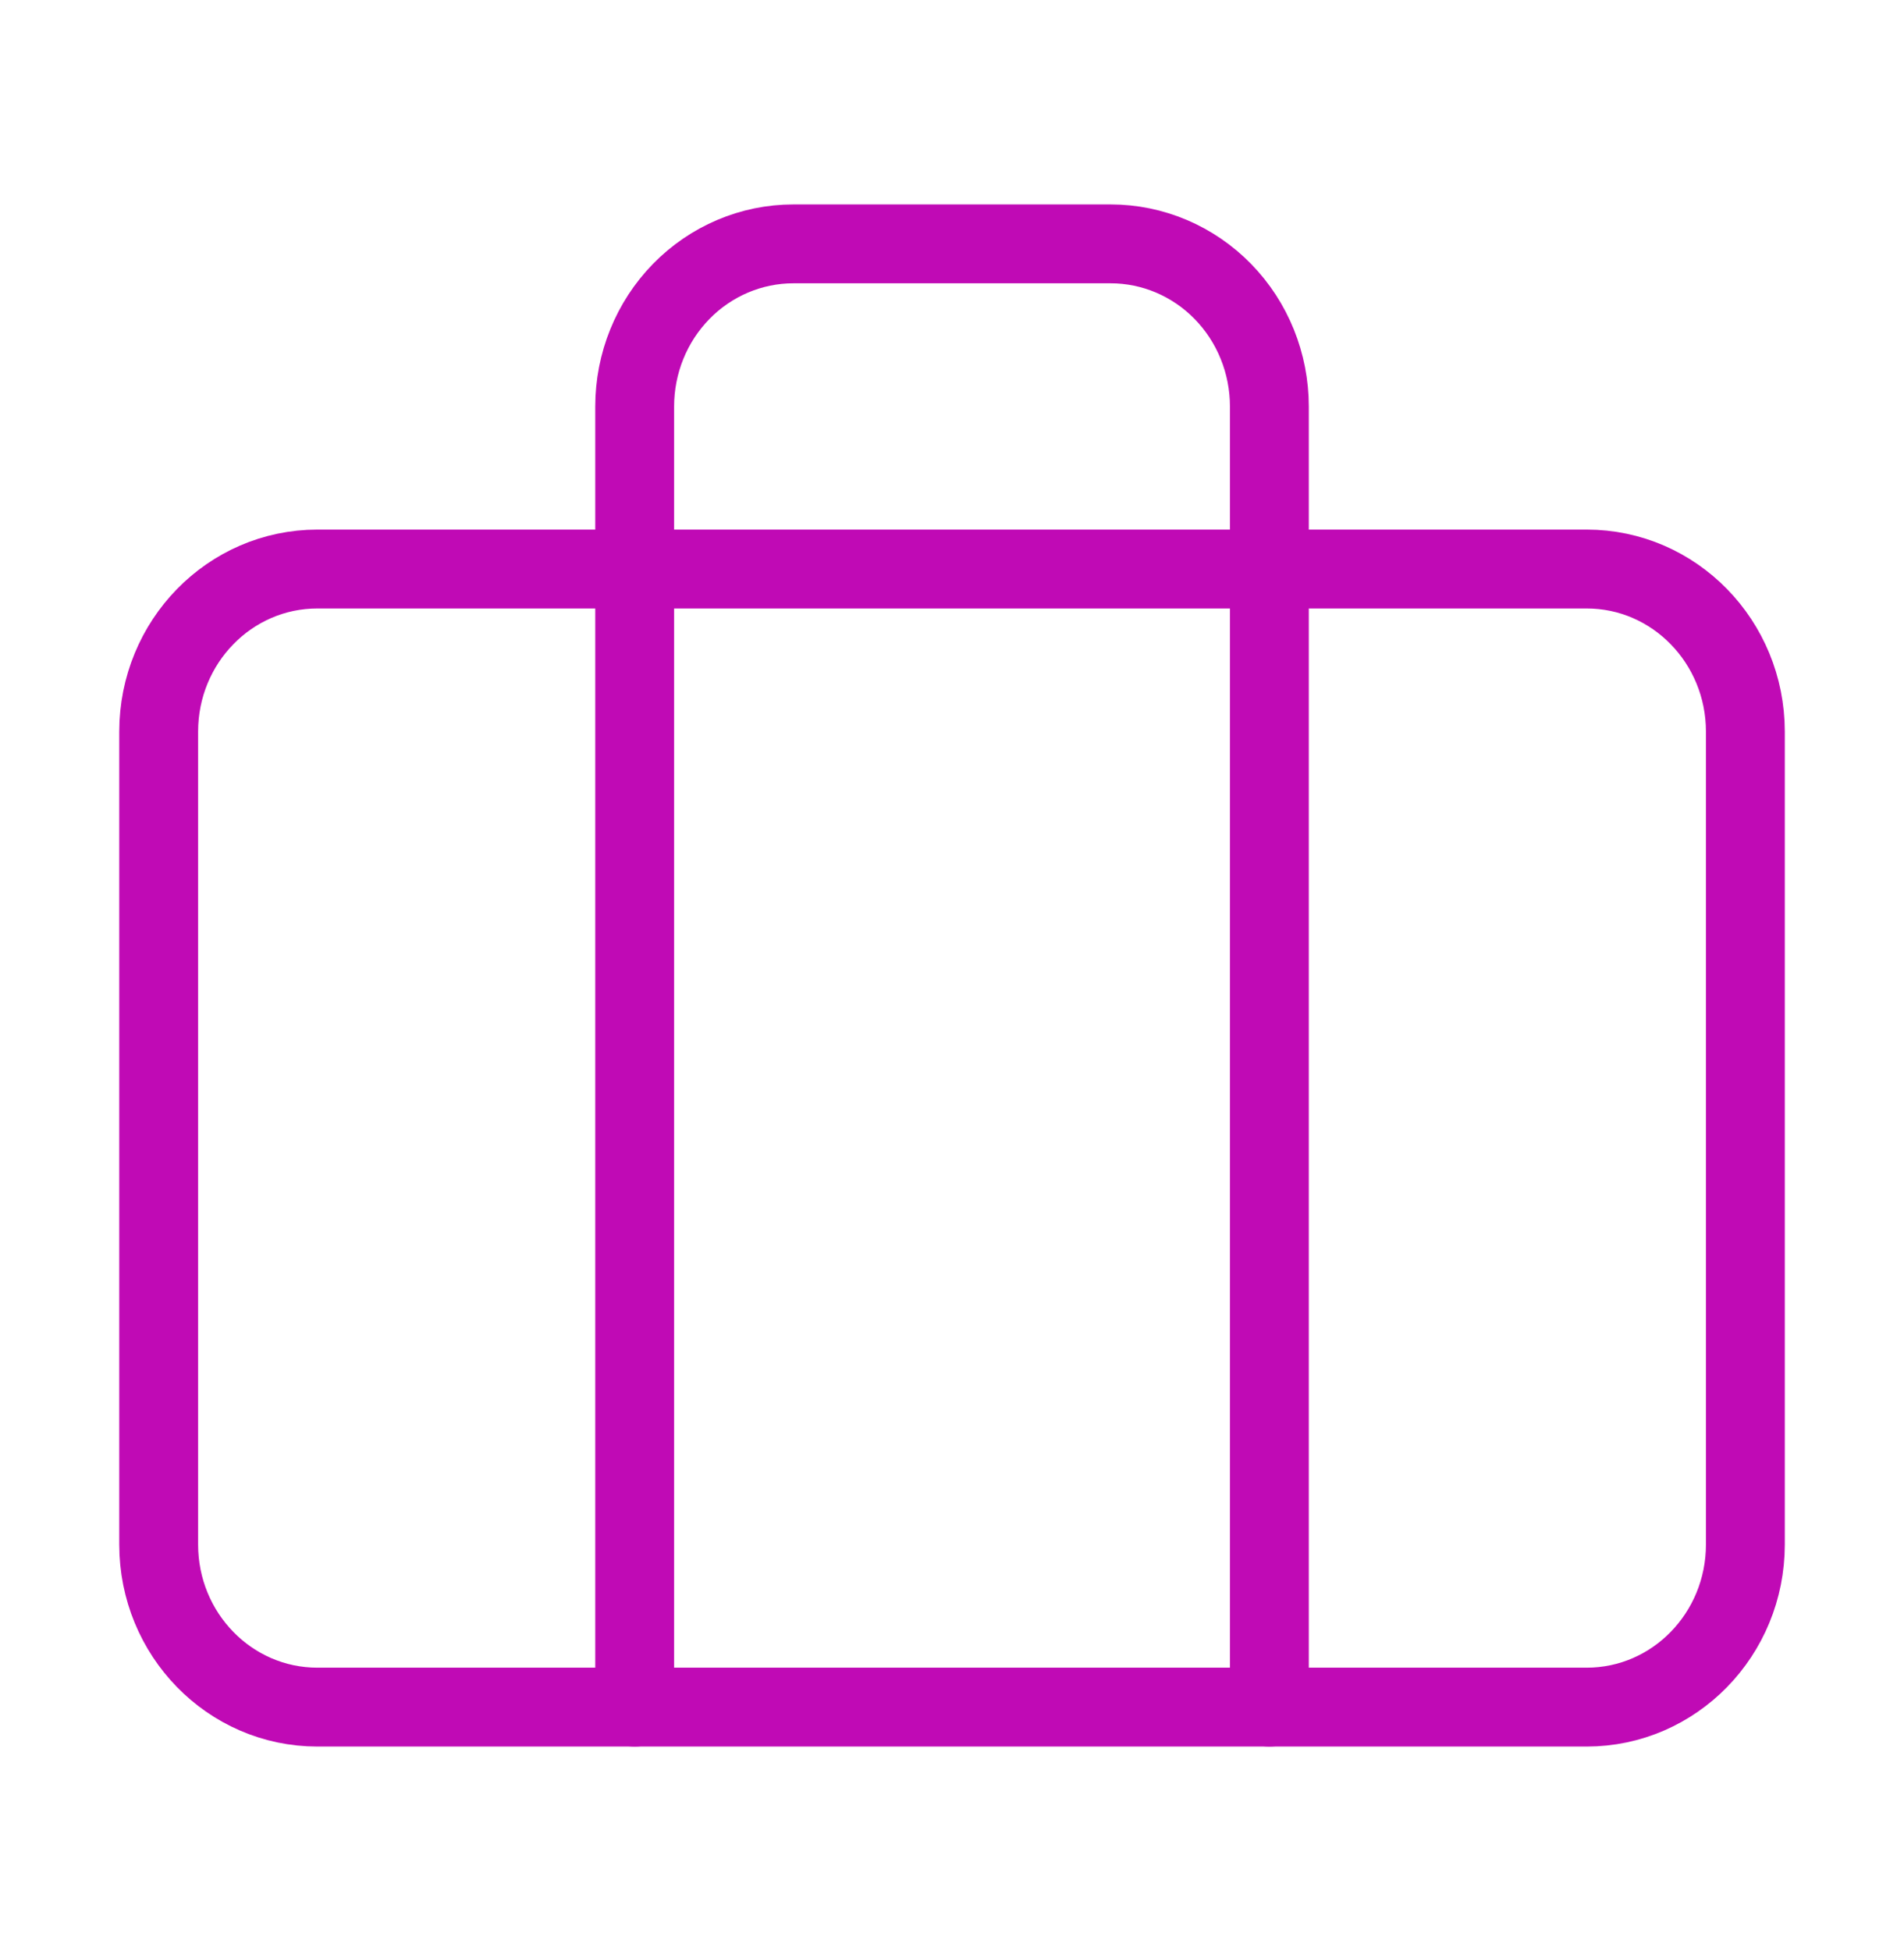 <svg width="41" height="42" viewBox="0 0 41 42" fill="none" xmlns="http://www.w3.org/2000/svg">
<path d="M34.167 12.25L6.834 12.25C4.947 12.25 3.417 13.817 3.417 15.75L3.417 33.25C3.417 35.183 4.947 36.75 6.834 36.75L34.167 36.75C36.054 36.75 37.584 35.183 37.584 33.25L37.584 15.75C37.584 13.817 36.054 12.25 34.167 12.25Z" stroke="#C00AB5" stroke-width="1.698" stroke-linecap="round" stroke-linejoin="round"/>
<path d="M27.334 36.75L27.334 8.75C27.334 7.822 26.974 6.931 26.333 6.275C25.692 5.619 24.823 5.25 23.917 5.25L17.084 5.25C16.177 5.25 15.309 5.619 14.668 6.275C14.027 6.931 13.667 7.822 13.667 8.75L13.667 36.75" stroke="#C00AB5" stroke-width="1.698" stroke-linecap="round" stroke-linejoin="round"/>
</svg>
